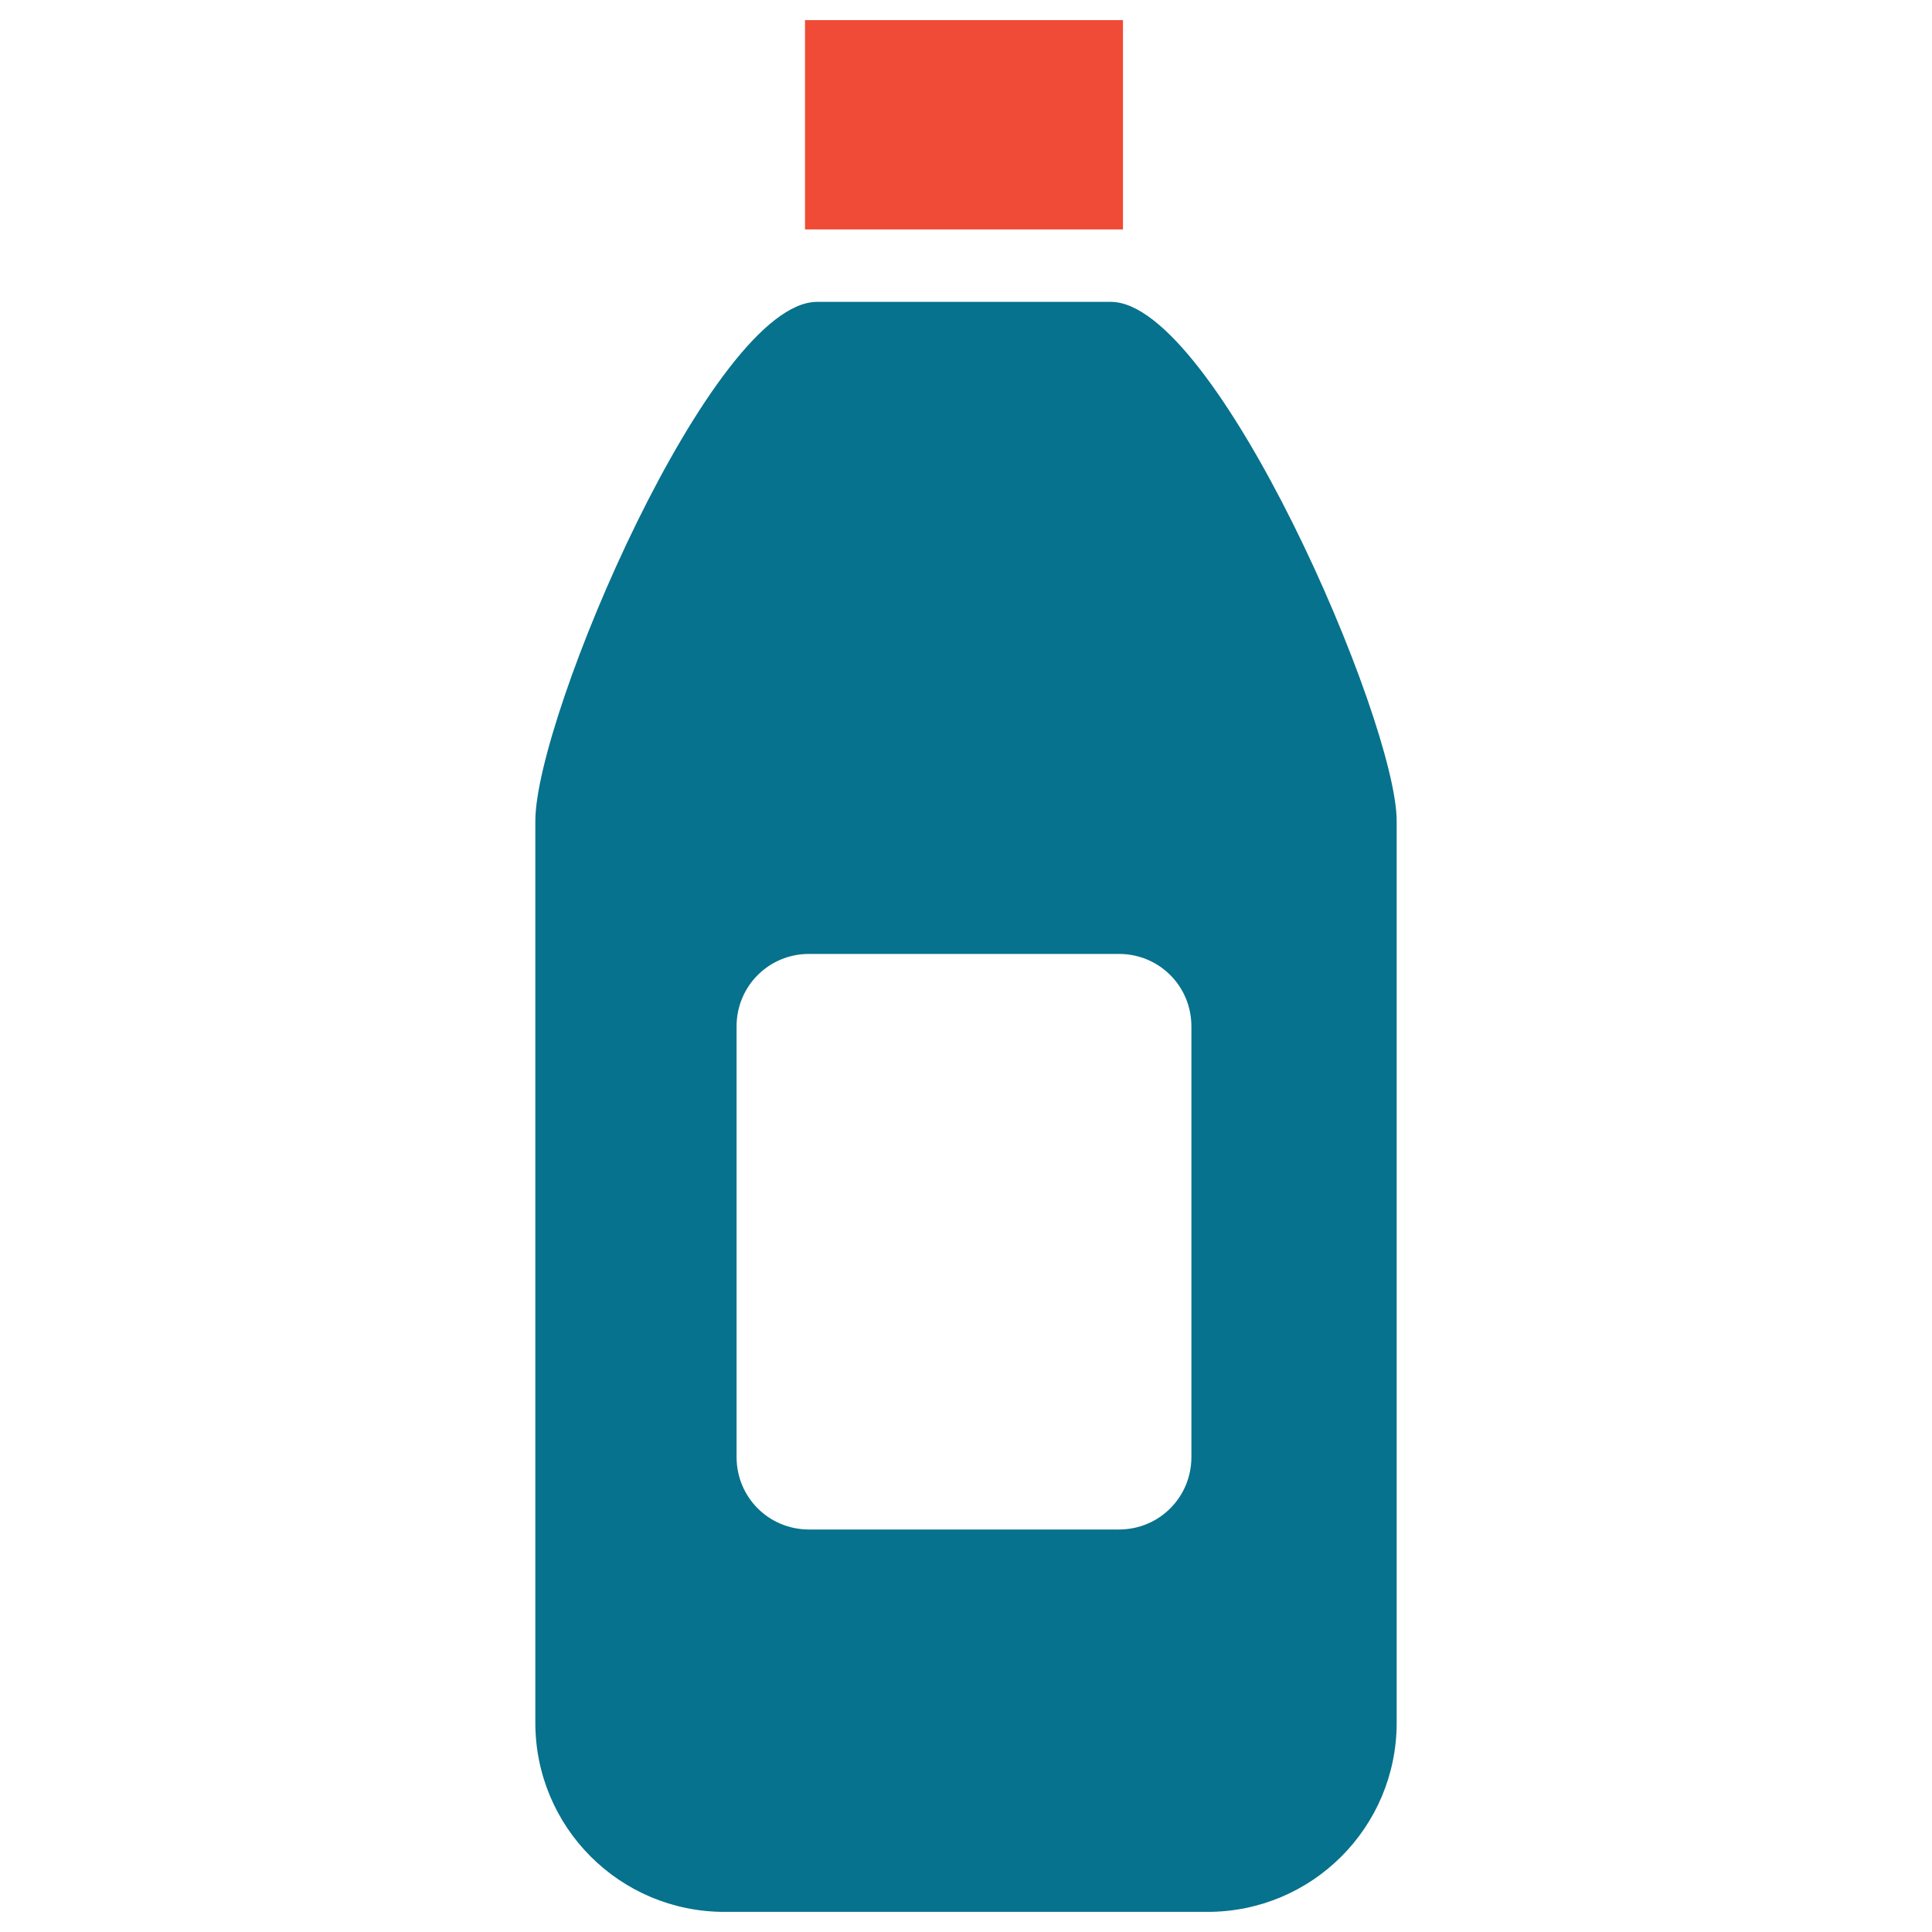 <?xml version="1.0" encoding="utf-8"?>
<!-- Generator: Adobe Illustrator 18.0.0, SVG Export Plug-In . SVG Version: 6.00 Build 0)  -->
<!DOCTYPE svg PUBLIC "-//W3C//DTD SVG 1.1//EN" "http://www.w3.org/Graphics/SVG/1.1/DTD/svg11.dtd">
<svg version="1.1" id="Layer_1" xmlns="http://www.w3.org/2000/svg" xmlns:xlink="http://www.w3.org/1999/xlink" x="0px" y="0px"
	 viewBox="0 0 48 48" enable-background="new 0 0 48 48" xml:space="preserve">
<g>
	<rect x="20" y="0.5" fill="#F04B36" width="7.9" height="5.2"/>
	<path fill="#06728D" d="M27.6,7.5h-7.3c-2.6,0-7,10.3-7,12.9v22.4c0,2.6,2.1,4.7,4.7,4.7h12c2.6,0,4.7-2.1,4.7-4.7V20.4
		C34.7,17.9,30.2,7.5,27.6,7.5z M29.6,36.2c0,1-0.8,1.8-1.8,1.8h-7.7c-1,0-1.8-0.8-1.8-1.8V25.5c0-1,0.8-1.8,1.8-1.8h7.7
		c1,0,1.8,0.8,1.8,1.8V36.2z"/>
</g>
</svg>
